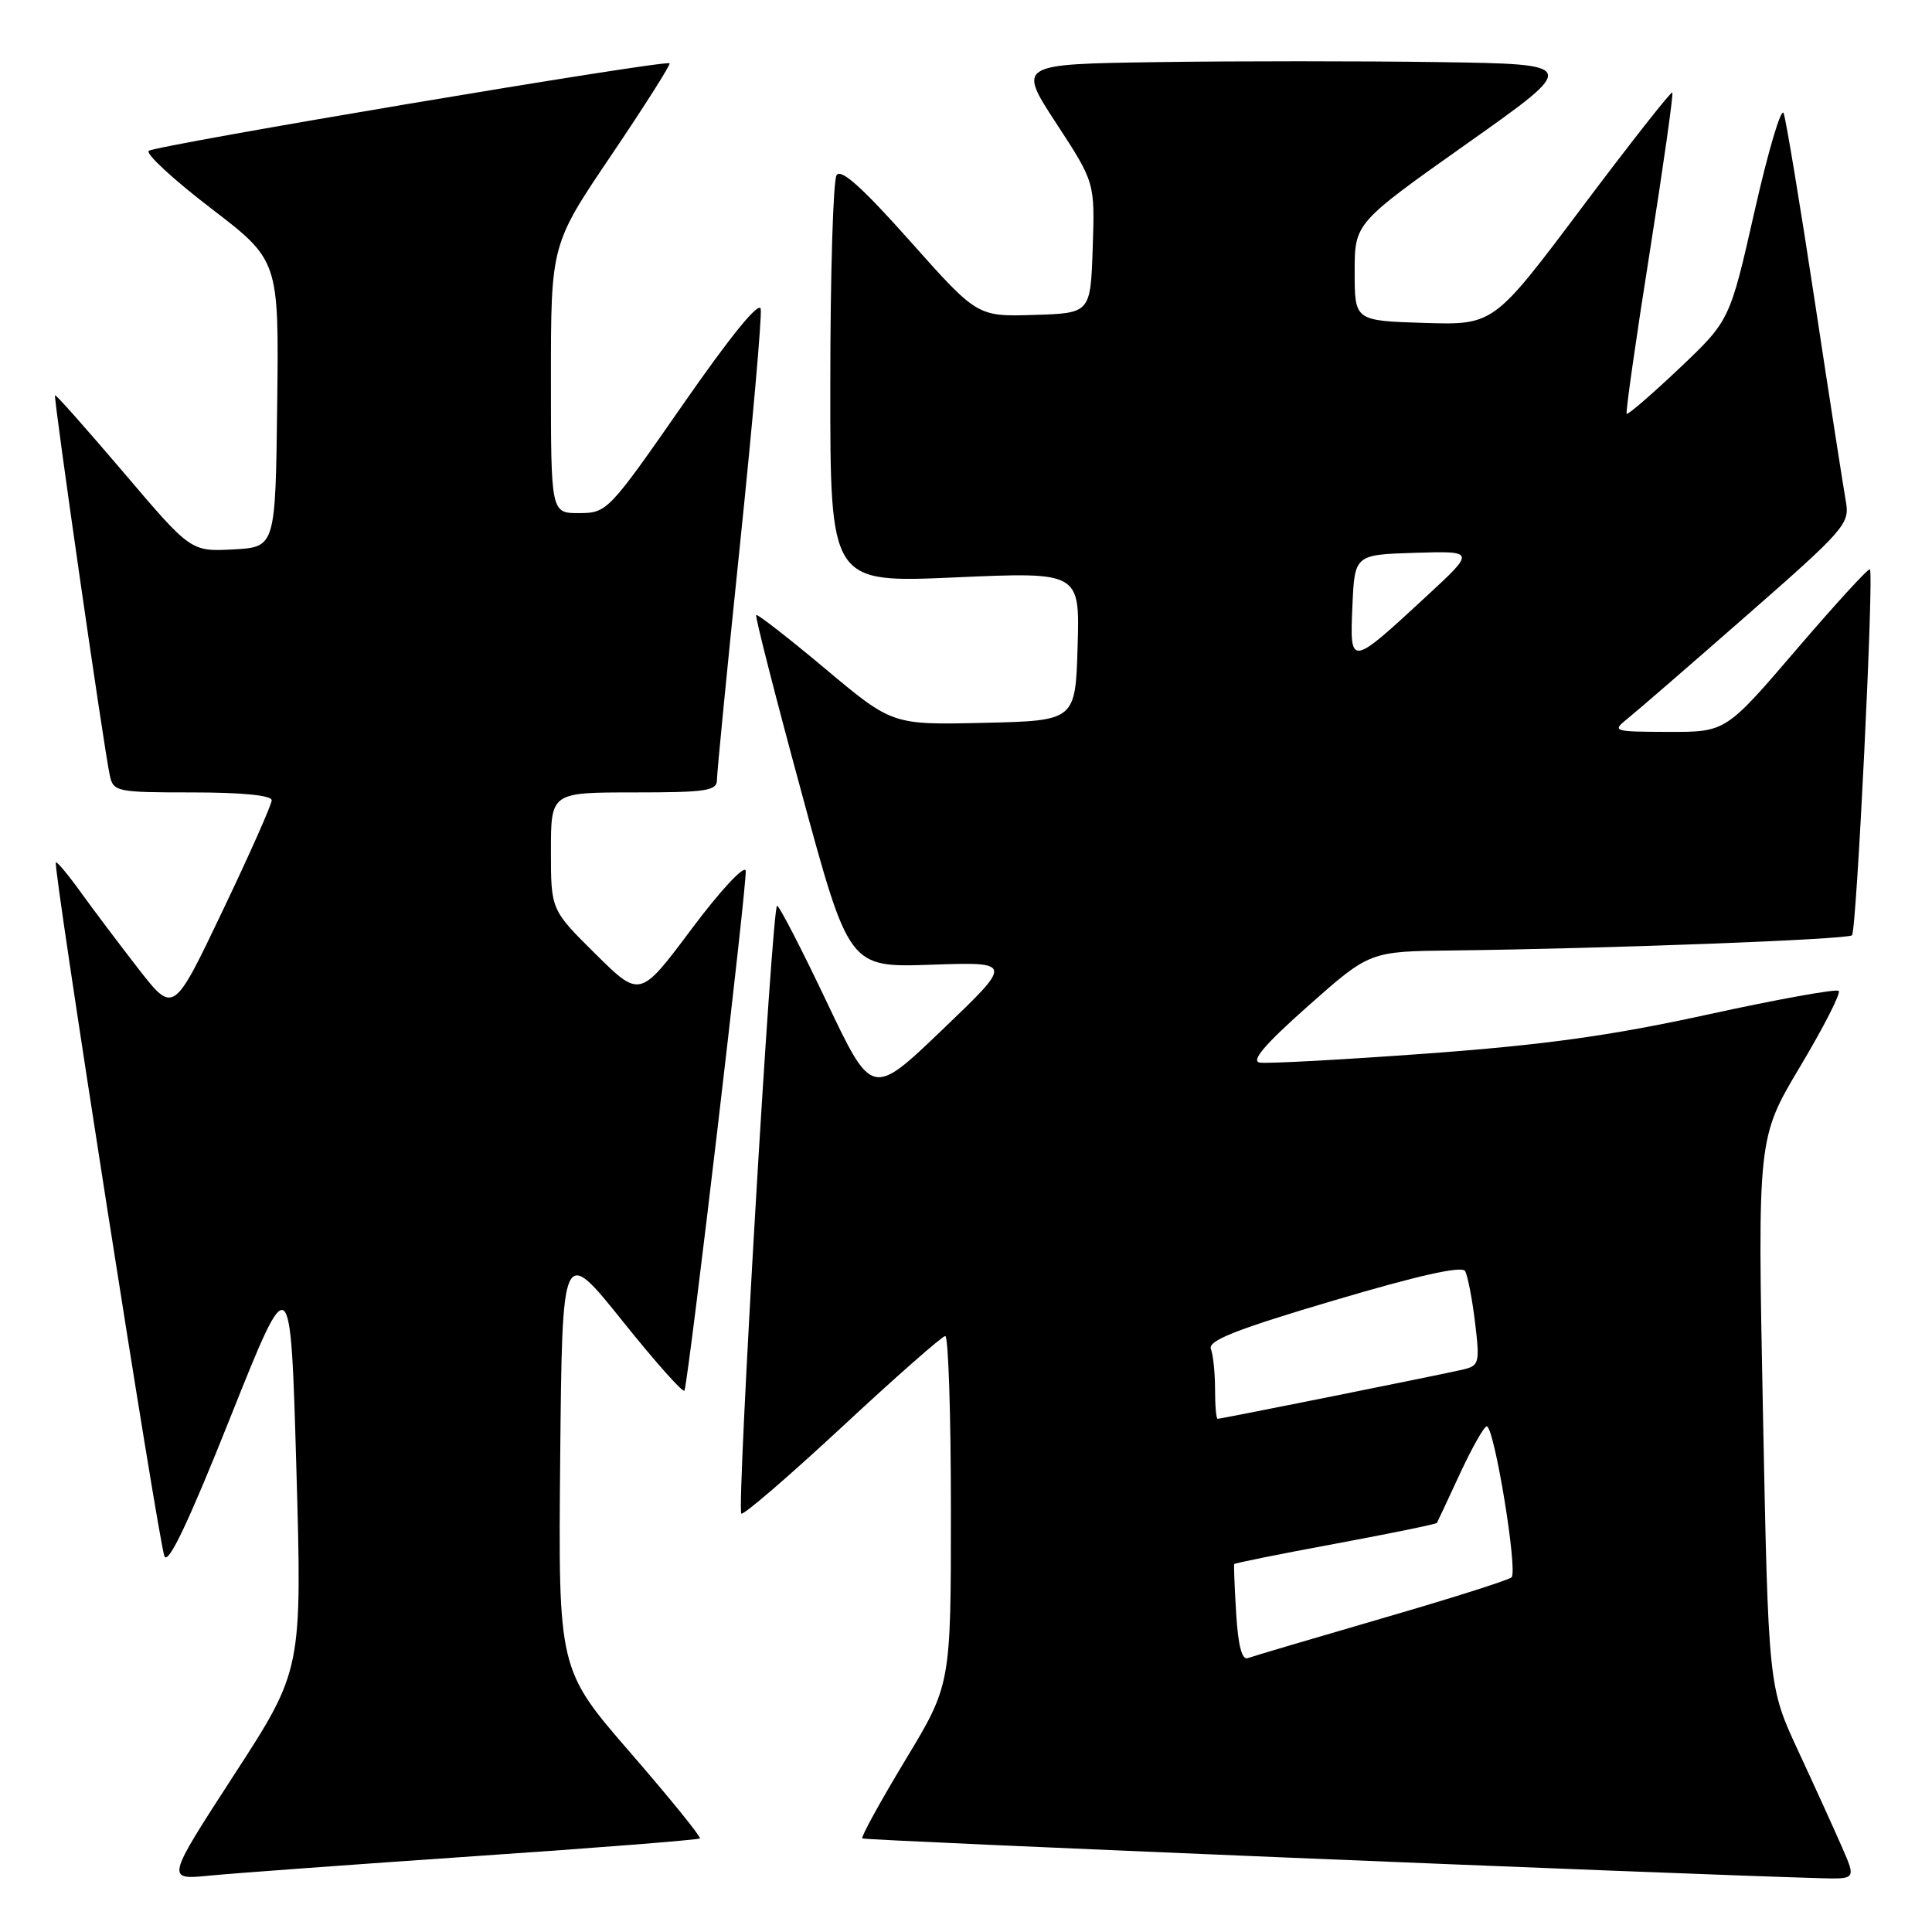 <?xml version="1.0" encoding="UTF-8" standalone="no"?>
<!DOCTYPE svg PUBLIC "-//W3C//DTD SVG 1.1//EN" "http://www.w3.org/Graphics/SVG/1.1/DTD/svg11.dtd" >
<svg xmlns="http://www.w3.org/2000/svg" xmlns:xlink="http://www.w3.org/1999/xlink" version="1.1" viewBox="0 0 256 256">
 <g >
 <path fill="currentColor"
d=" M 62.95 245.95 C 79.14 244.85 92.55 243.79 92.74 243.60 C 92.92 243.41 88.78 238.29 83.52 232.23 C 73.97 221.21 73.97 221.21 74.23 193.15 C 74.50 165.08 74.50 165.08 82.50 175.06 C 86.89 180.54 90.58 184.68 90.70 184.26 C 91.38 181.74 99.06 116.55 98.81 115.37 C 98.64 114.57 95.44 118.01 91.65 123.08 C 84.80 132.24 84.80 132.24 78.90 126.40 C 73.00 120.56 73.00 120.56 73.00 112.78 C 73.00 105.00 73.00 105.00 84.00 105.00 C 93.62 105.00 95.00 104.79 95.00 103.33 C 95.00 102.40 96.37 88.39 98.05 72.18 C 99.73 55.97 100.97 41.91 100.80 40.95 C 100.61 39.84 96.83 44.48 90.50 53.59 C 80.65 67.75 80.44 67.97 76.75 67.99 C 73.00 68.00 73.00 68.00 73.00 50.20 C 73.00 32.40 73.00 32.40 81.01 20.55 C 85.42 14.02 88.89 8.55 88.72 8.39 C 88.22 7.88 20.55 19.26 19.71 19.99 C 19.27 20.37 22.98 23.79 27.94 27.59 C 36.96 34.50 36.96 34.50 36.73 53.50 C 36.50 72.50 36.50 72.50 30.90 72.80 C 25.29 73.09 25.29 73.09 16.40 62.63 C 11.50 56.88 7.41 52.26 7.29 52.37 C 7.06 52.60 13.77 99.21 14.55 102.75 C 15.02 104.91 15.46 105.00 25.52 105.00 C 32.09 105.00 36.00 105.39 36.00 106.04 C 36.00 106.61 33.07 113.21 29.49 120.70 C 22.99 134.33 22.99 134.33 18.38 128.42 C 15.85 125.16 12.40 120.59 10.72 118.25 C 9.04 115.92 7.54 114.12 7.40 114.27 C 6.97 114.69 21.00 204.32 21.79 206.21 C 22.28 207.39 24.99 201.69 30.50 187.87 C 38.50 167.82 38.50 167.82 39.27 194.56 C 40.03 221.29 40.03 221.29 31.01 235.19 C 21.99 249.10 21.99 249.10 27.75 248.53 C 30.91 248.22 46.75 247.06 62.95 245.95 Z  M 244.07 244.75 C 243.05 242.41 240.44 236.67 238.27 232.00 C 234.32 223.49 234.32 223.49 233.60 187.14 C 232.88 150.79 232.88 150.79 238.53 141.32 C 241.64 136.11 243.94 131.60 243.64 131.30 C 243.33 131.00 235.53 132.41 226.29 134.43 C 213.42 137.24 204.73 138.45 189.08 139.60 C 177.85 140.42 167.88 140.96 166.93 140.80 C 165.71 140.59 167.57 138.41 173.35 133.28 C 181.50 126.06 181.50 126.06 192.50 125.94 C 212.93 125.70 244.84 124.49 245.40 123.93 C 246.01 123.32 248.33 75.99 247.77 75.44 C 247.58 75.25 243.21 80.03 238.05 86.05 C 228.67 97.00 228.67 97.00 221.08 96.98 C 213.73 96.96 213.57 96.90 215.65 95.23 C 216.84 94.28 223.96 88.11 231.47 81.53 C 244.36 70.25 245.11 69.39 244.60 66.53 C 244.30 64.86 242.44 52.93 240.48 40.00 C 238.52 27.07 236.65 15.82 236.34 15.00 C 236.02 14.18 234.29 20.02 232.49 27.98 C 229.21 42.46 229.21 42.46 222.52 48.81 C 218.83 52.30 215.69 55.01 215.54 54.83 C 215.39 54.65 216.75 45.06 218.58 33.53 C 220.40 22.00 221.76 12.42 221.59 12.26 C 221.42 12.09 216.03 18.95 209.60 27.51 C 197.92 43.07 197.92 43.07 188.71 42.79 C 179.50 42.50 179.50 42.50 179.50 36.03 C 179.50 29.56 179.50 29.56 194.38 19.03 C 209.27 8.50 209.27 8.50 190.63 8.23 C 180.38 8.08 163.64 8.08 153.42 8.23 C 134.84 8.50 134.84 8.50 139.96 16.34 C 145.08 24.18 145.08 24.18 144.79 32.84 C 144.50 41.50 144.50 41.50 137.00 41.73 C 129.50 41.96 129.50 41.96 120.58 31.94 C 114.27 24.85 111.43 22.30 110.85 23.21 C 110.40 23.92 110.02 36.37 110.02 50.87 C 110.00 77.24 110.00 77.24 126.54 76.51 C 143.08 75.78 143.08 75.78 142.79 85.64 C 142.50 95.50 142.50 95.50 130.37 95.78 C 118.24 96.06 118.24 96.06 109.37 88.63 C 104.49 84.54 100.36 81.33 100.20 81.49 C 100.03 81.65 102.73 92.22 106.20 104.99 C 112.50 128.20 112.50 128.20 123.37 127.83 C 134.25 127.46 134.25 127.46 124.89 136.42 C 115.54 145.38 115.54 145.38 109.52 132.71 C 106.21 125.74 103.26 120.03 102.97 120.02 C 102.29 120.00 97.59 199.93 98.23 200.56 C 98.49 200.82 104.50 195.64 111.60 189.05 C 118.69 182.45 124.84 177.05 125.25 177.03 C 125.66 177.01 126.00 187.40 126.00 200.11 C 126.00 223.23 126.00 223.23 119.95 233.24 C 116.63 238.74 114.07 243.40 114.26 243.60 C 114.54 243.88 221.54 248.32 241.21 248.87 C 245.93 249.00 245.93 249.00 244.07 244.75 Z  M 163.80 213.82 C 163.59 210.34 163.47 207.39 163.54 207.25 C 163.61 207.12 169.64 205.90 176.95 204.55 C 184.27 203.19 190.32 201.95 190.40 201.79 C 190.49 201.63 191.87 198.69 193.46 195.25 C 195.06 191.81 196.65 189.00 197.00 189.00 C 198.00 189.00 201.16 208.26 200.28 209.01 C 199.85 209.39 192.07 211.85 183.00 214.48 C 173.93 217.12 165.98 219.47 165.34 219.71 C 164.57 220.00 164.06 218.07 163.80 213.82 Z  M 161.00 184.08 C 161.00 181.93 160.75 179.52 160.45 178.74 C 160.03 177.64 163.81 176.15 176.70 172.33 C 187.86 169.02 193.71 167.70 194.13 168.42 C 194.47 169.01 195.07 172.07 195.45 175.21 C 196.10 180.63 196.01 180.96 193.82 181.48 C 191.05 182.13 161.84 188.00 161.34 188.00 C 161.15 188.00 161.00 186.24 161.00 184.08 Z  M 179.20 80.31 C 179.50 73.50 179.50 73.50 187.50 73.25 C 195.50 73.01 195.50 73.01 189.00 79.02 C 178.87 88.39 178.85 88.40 179.20 80.31 Z "/>
</g>
</svg>